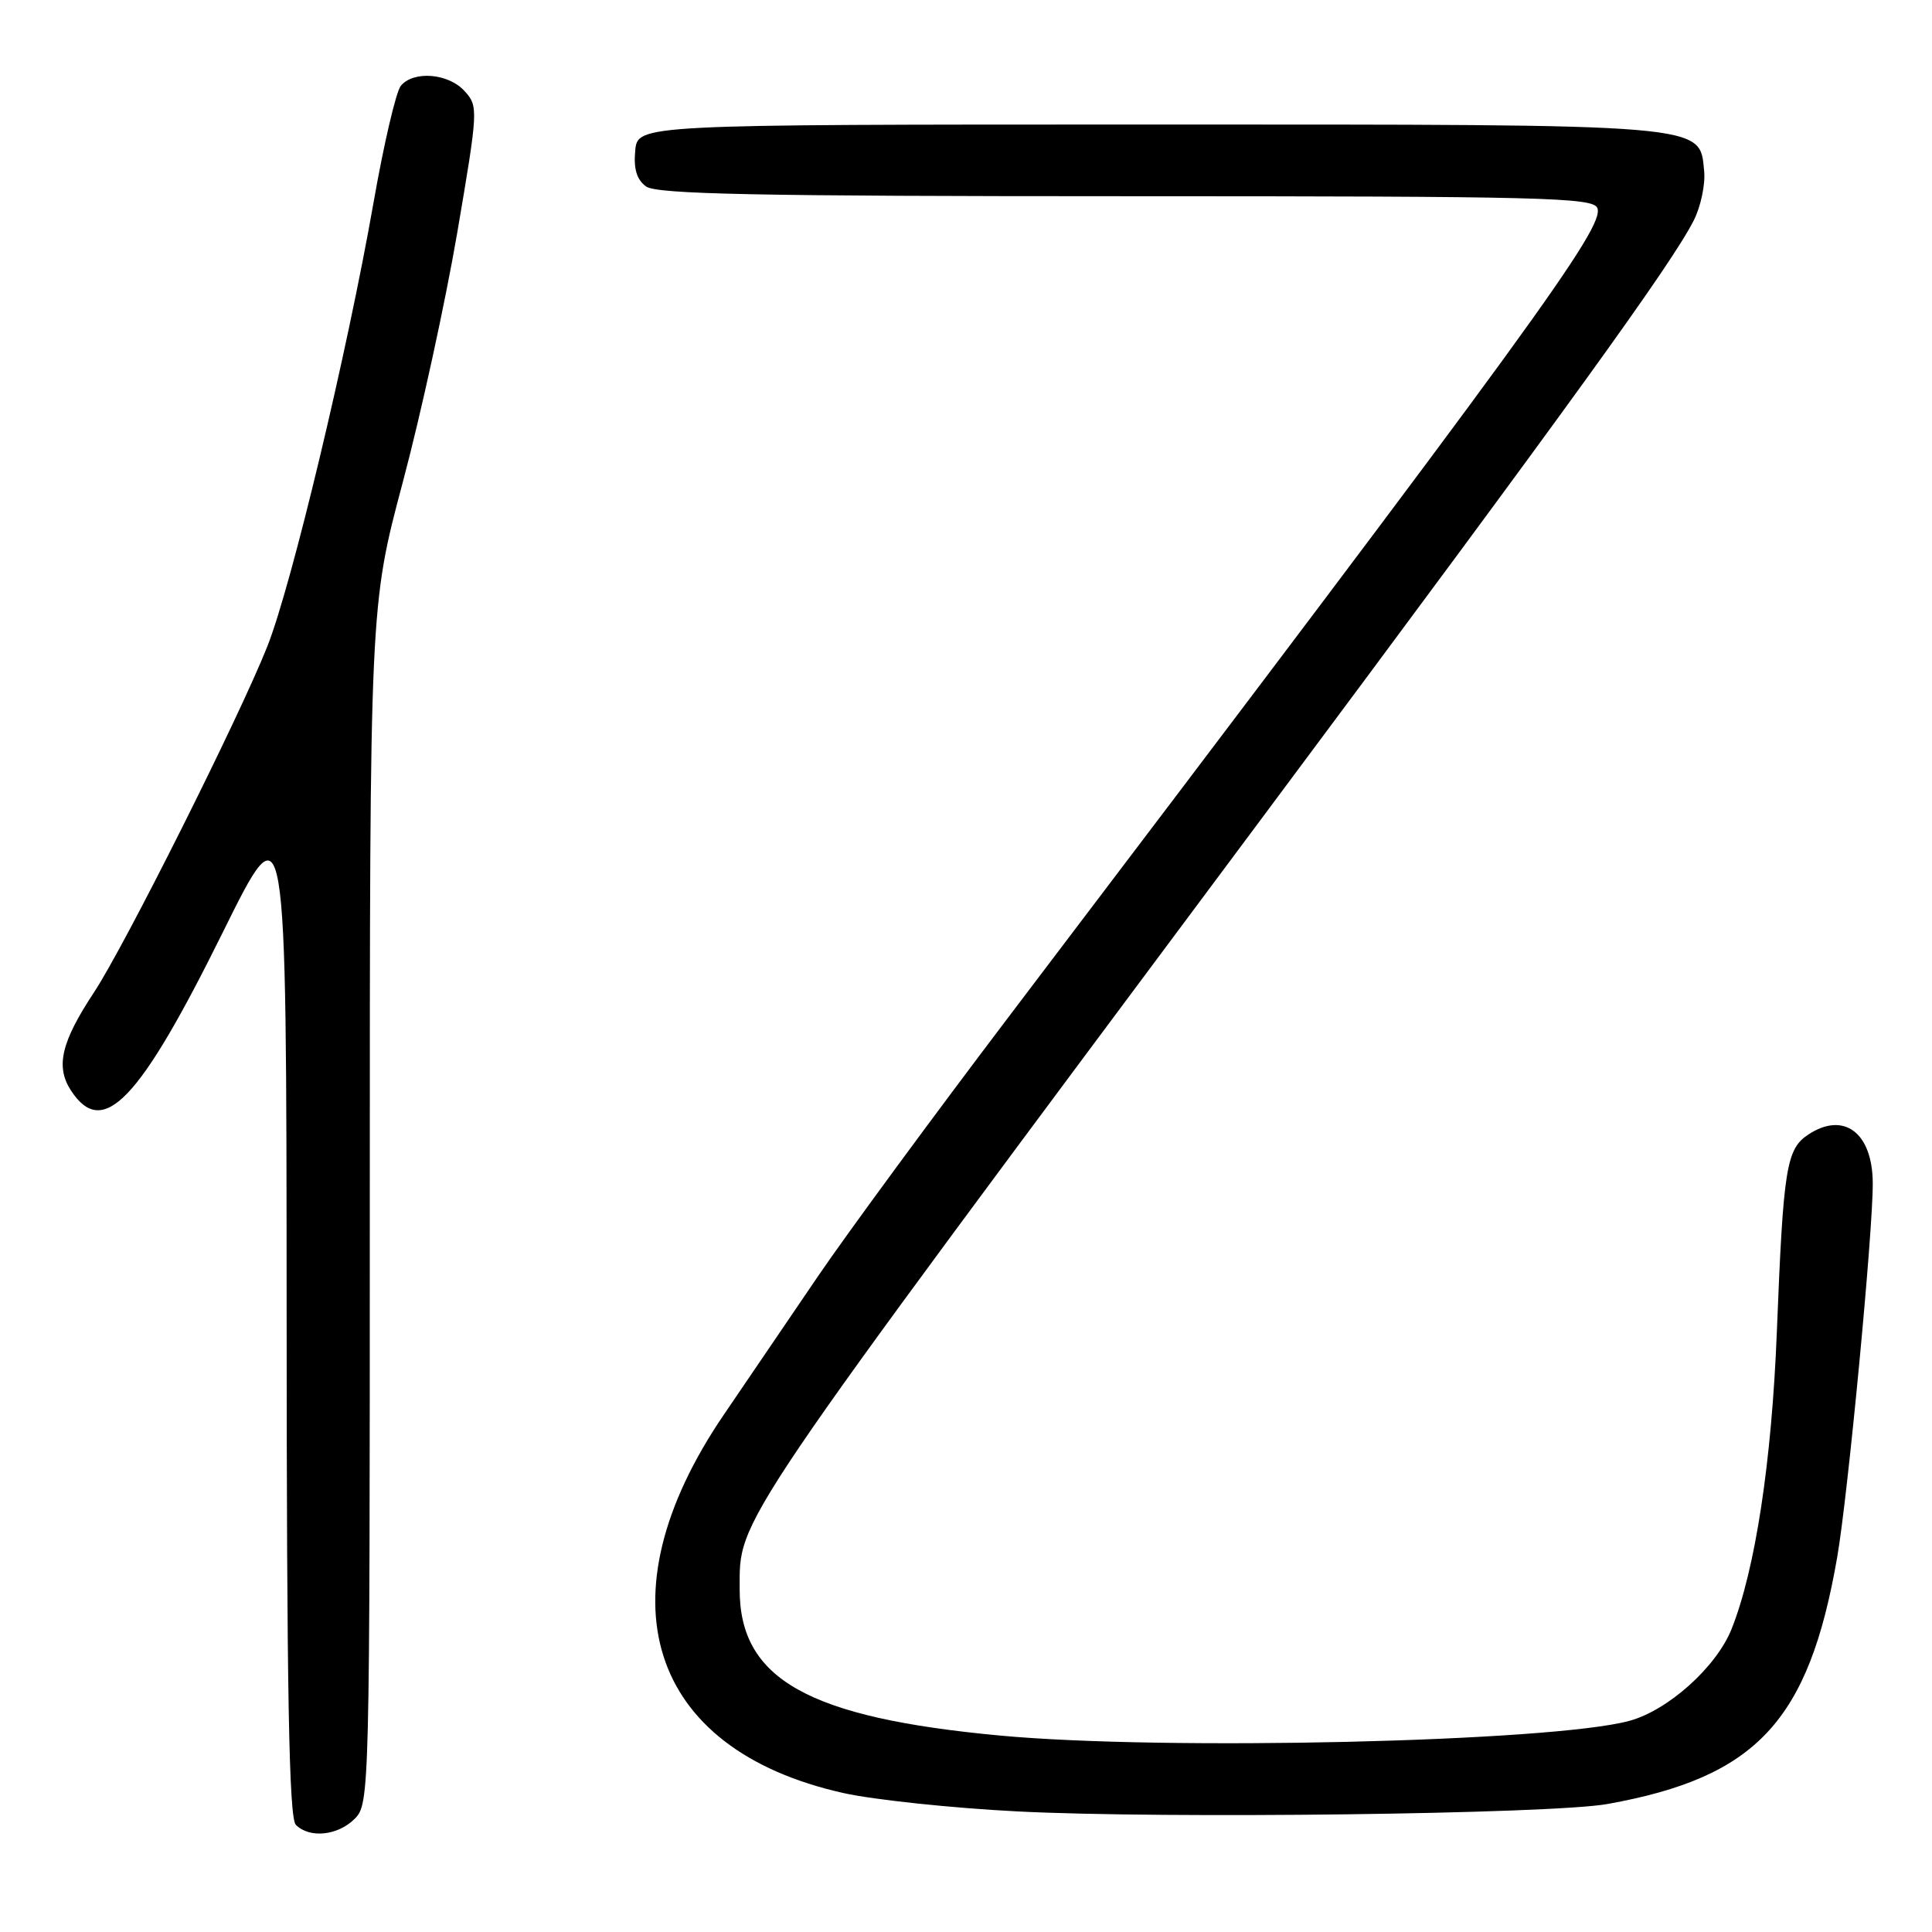 <?xml version="1.0" encoding="UTF-8" standalone="no"?>
<!DOCTYPE svg PUBLIC "-//W3C//DTD SVG 1.1//EN" "http://www.w3.org/Graphics/SVG/1.1/DTD/svg11.dtd" >
<svg xmlns="http://www.w3.org/2000/svg" xmlns:xlink="http://www.w3.org/1999/xlink" version="1.1" viewBox="0 0 256 256">
 <g >
 <path fill="currentColor"
d=" M 47.00 241.00 C 48.97 239.03 49.00 237.67 49.00 159.65 C 49.00 80.31 49.00 80.31 53.37 63.90 C 55.78 54.88 59.02 39.99 60.59 30.82 C 63.37 14.49 63.39 14.09 61.56 12.07 C 59.43 9.71 54.80 9.33 53.11 11.37 C 52.48 12.13 50.85 19.10 49.49 26.87 C 45.99 46.80 38.63 77.57 35.42 85.66 C 31.71 95.01 16.51 125.36 12.45 131.50 C 8.10 138.09 7.34 141.34 9.41 144.51 C 13.64 150.96 18.44 145.95 29.54 123.50 C 37.95 106.50 37.95 106.50 37.98 173.55 C 37.99 224.34 38.29 240.89 39.20 241.80 C 41.02 243.62 44.76 243.24 47.00 241.00 Z  M 213.00 239.04 C 232.76 235.49 239.67 228.06 243.44 206.33 C 244.86 198.15 248.20 163.03 248.15 156.75 C 248.11 150.08 244.33 147.24 239.63 150.32 C 236.69 152.25 236.30 154.72 235.44 176.50 C 234.76 193.69 232.58 208.01 229.44 215.86 C 227.43 220.89 221.01 226.65 215.87 228.03 C 205.58 230.81 154.26 232.00 132.50 229.97 C 107.07 227.60 97.99 222.50 98.01 210.60 C 98.03 201.00 96.20 203.70 167.14 108.50 C 207.87 53.85 221.55 34.92 224.44 29.19 C 225.36 27.36 225.98 24.44 225.81 22.69 C 225.19 16.35 226.97 16.50 152.00 16.50 C 84.50 16.50 84.50 16.50 84.17 19.96 C 83.94 22.38 84.37 23.80 85.61 24.71 C 87.02 25.73 100.20 26.00 149.22 26.00 C 204.41 26.00 211.13 26.17 211.66 27.57 C 212.64 30.10 203.31 42.92 133.72 134.65 C 123.65 147.93 112.24 163.45 108.36 169.15 C 104.49 174.84 98.87 183.10 95.88 187.50 C 79.42 211.69 85.80 231.80 111.77 237.59 C 115.78 238.48 126.13 239.58 134.77 240.02 C 154.19 241.02 205.54 240.38 213.00 239.04 Z "/>
</g>
</svg>